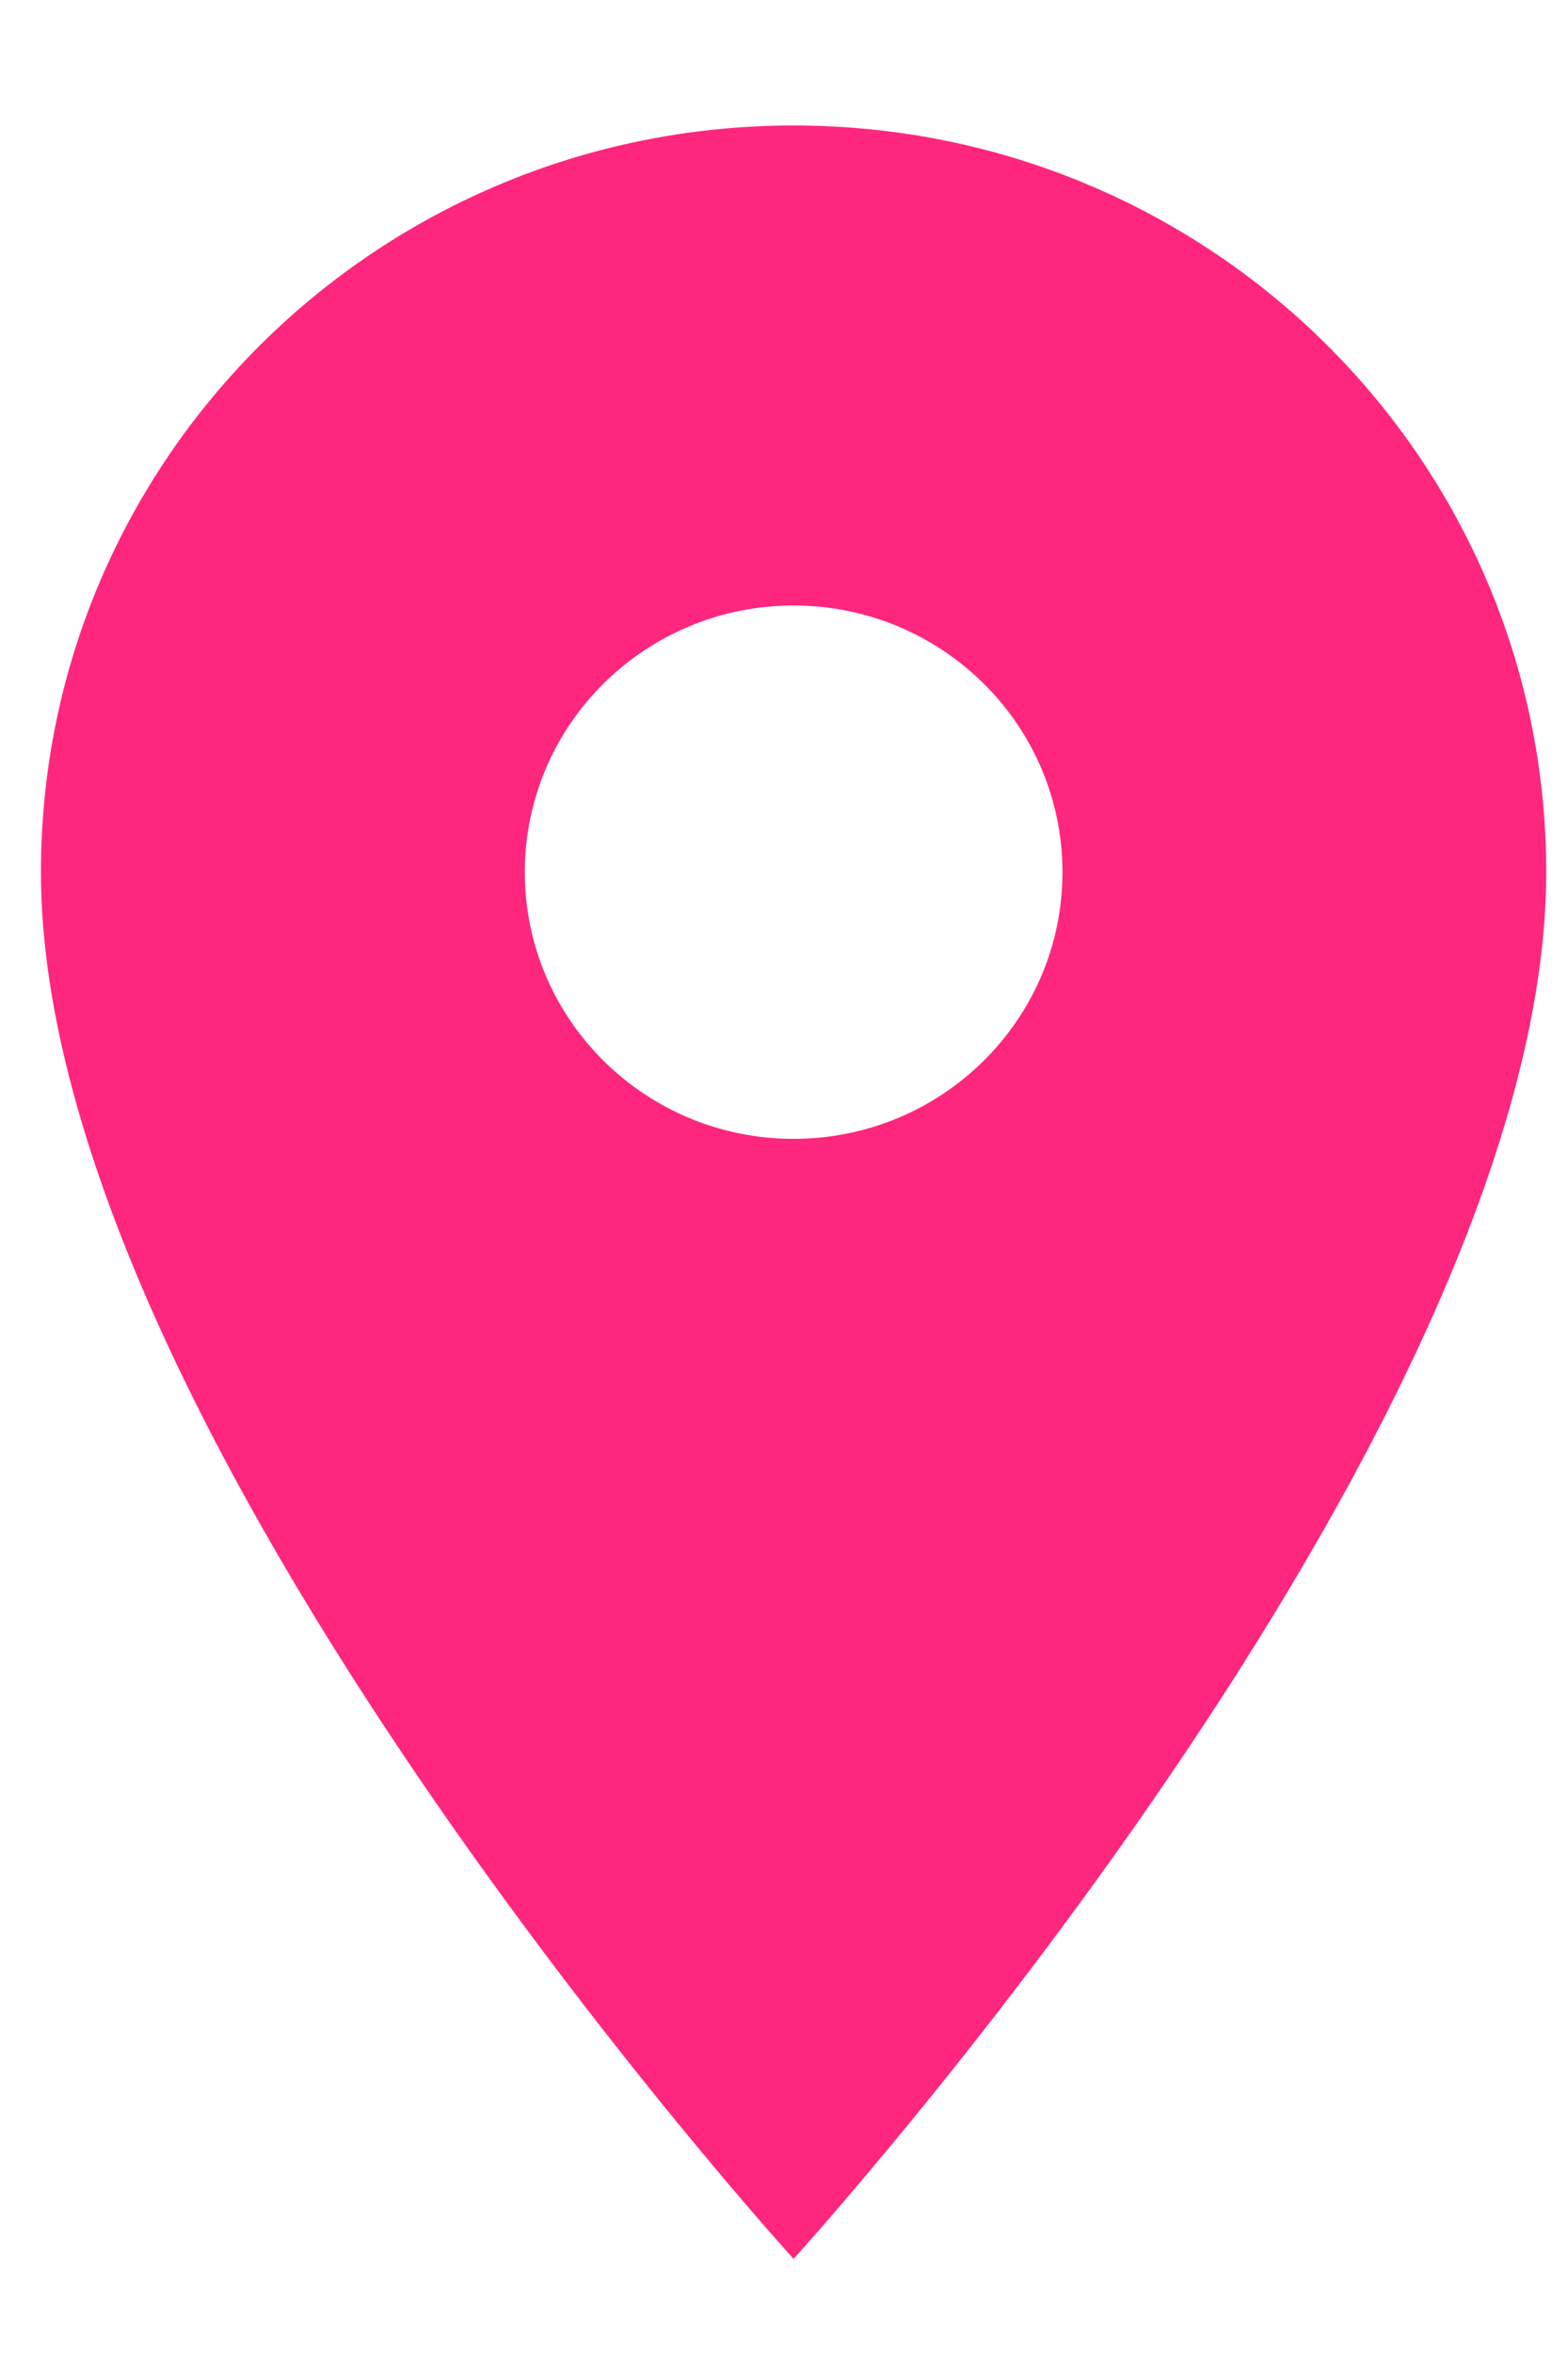 <svg width="10" height="15" viewBox="0 0 10 15" fill="none" xmlns="http://www.w3.org/2000/svg">
<path fill-rule="evenodd" clip-rule="evenodd" d="M0.261 5.56C0.261 2.928 2.408 0.8 5.061 0.8C7.715 0.8 9.861 2.928 9.861 5.56C9.861 9.13 5.061 14.4 5.061 14.4C5.061 14.4 0.261 9.13 0.261 5.56ZM6.776 5.56C6.776 6.499 6.008 7.26 5.061 7.26C4.114 7.26 3.347 6.499 3.347 5.56C3.347 4.621 4.114 3.86 5.061 3.86C6.008 3.86 6.776 4.621 6.776 5.56Z" fill="#FF267E"/>
</svg>
